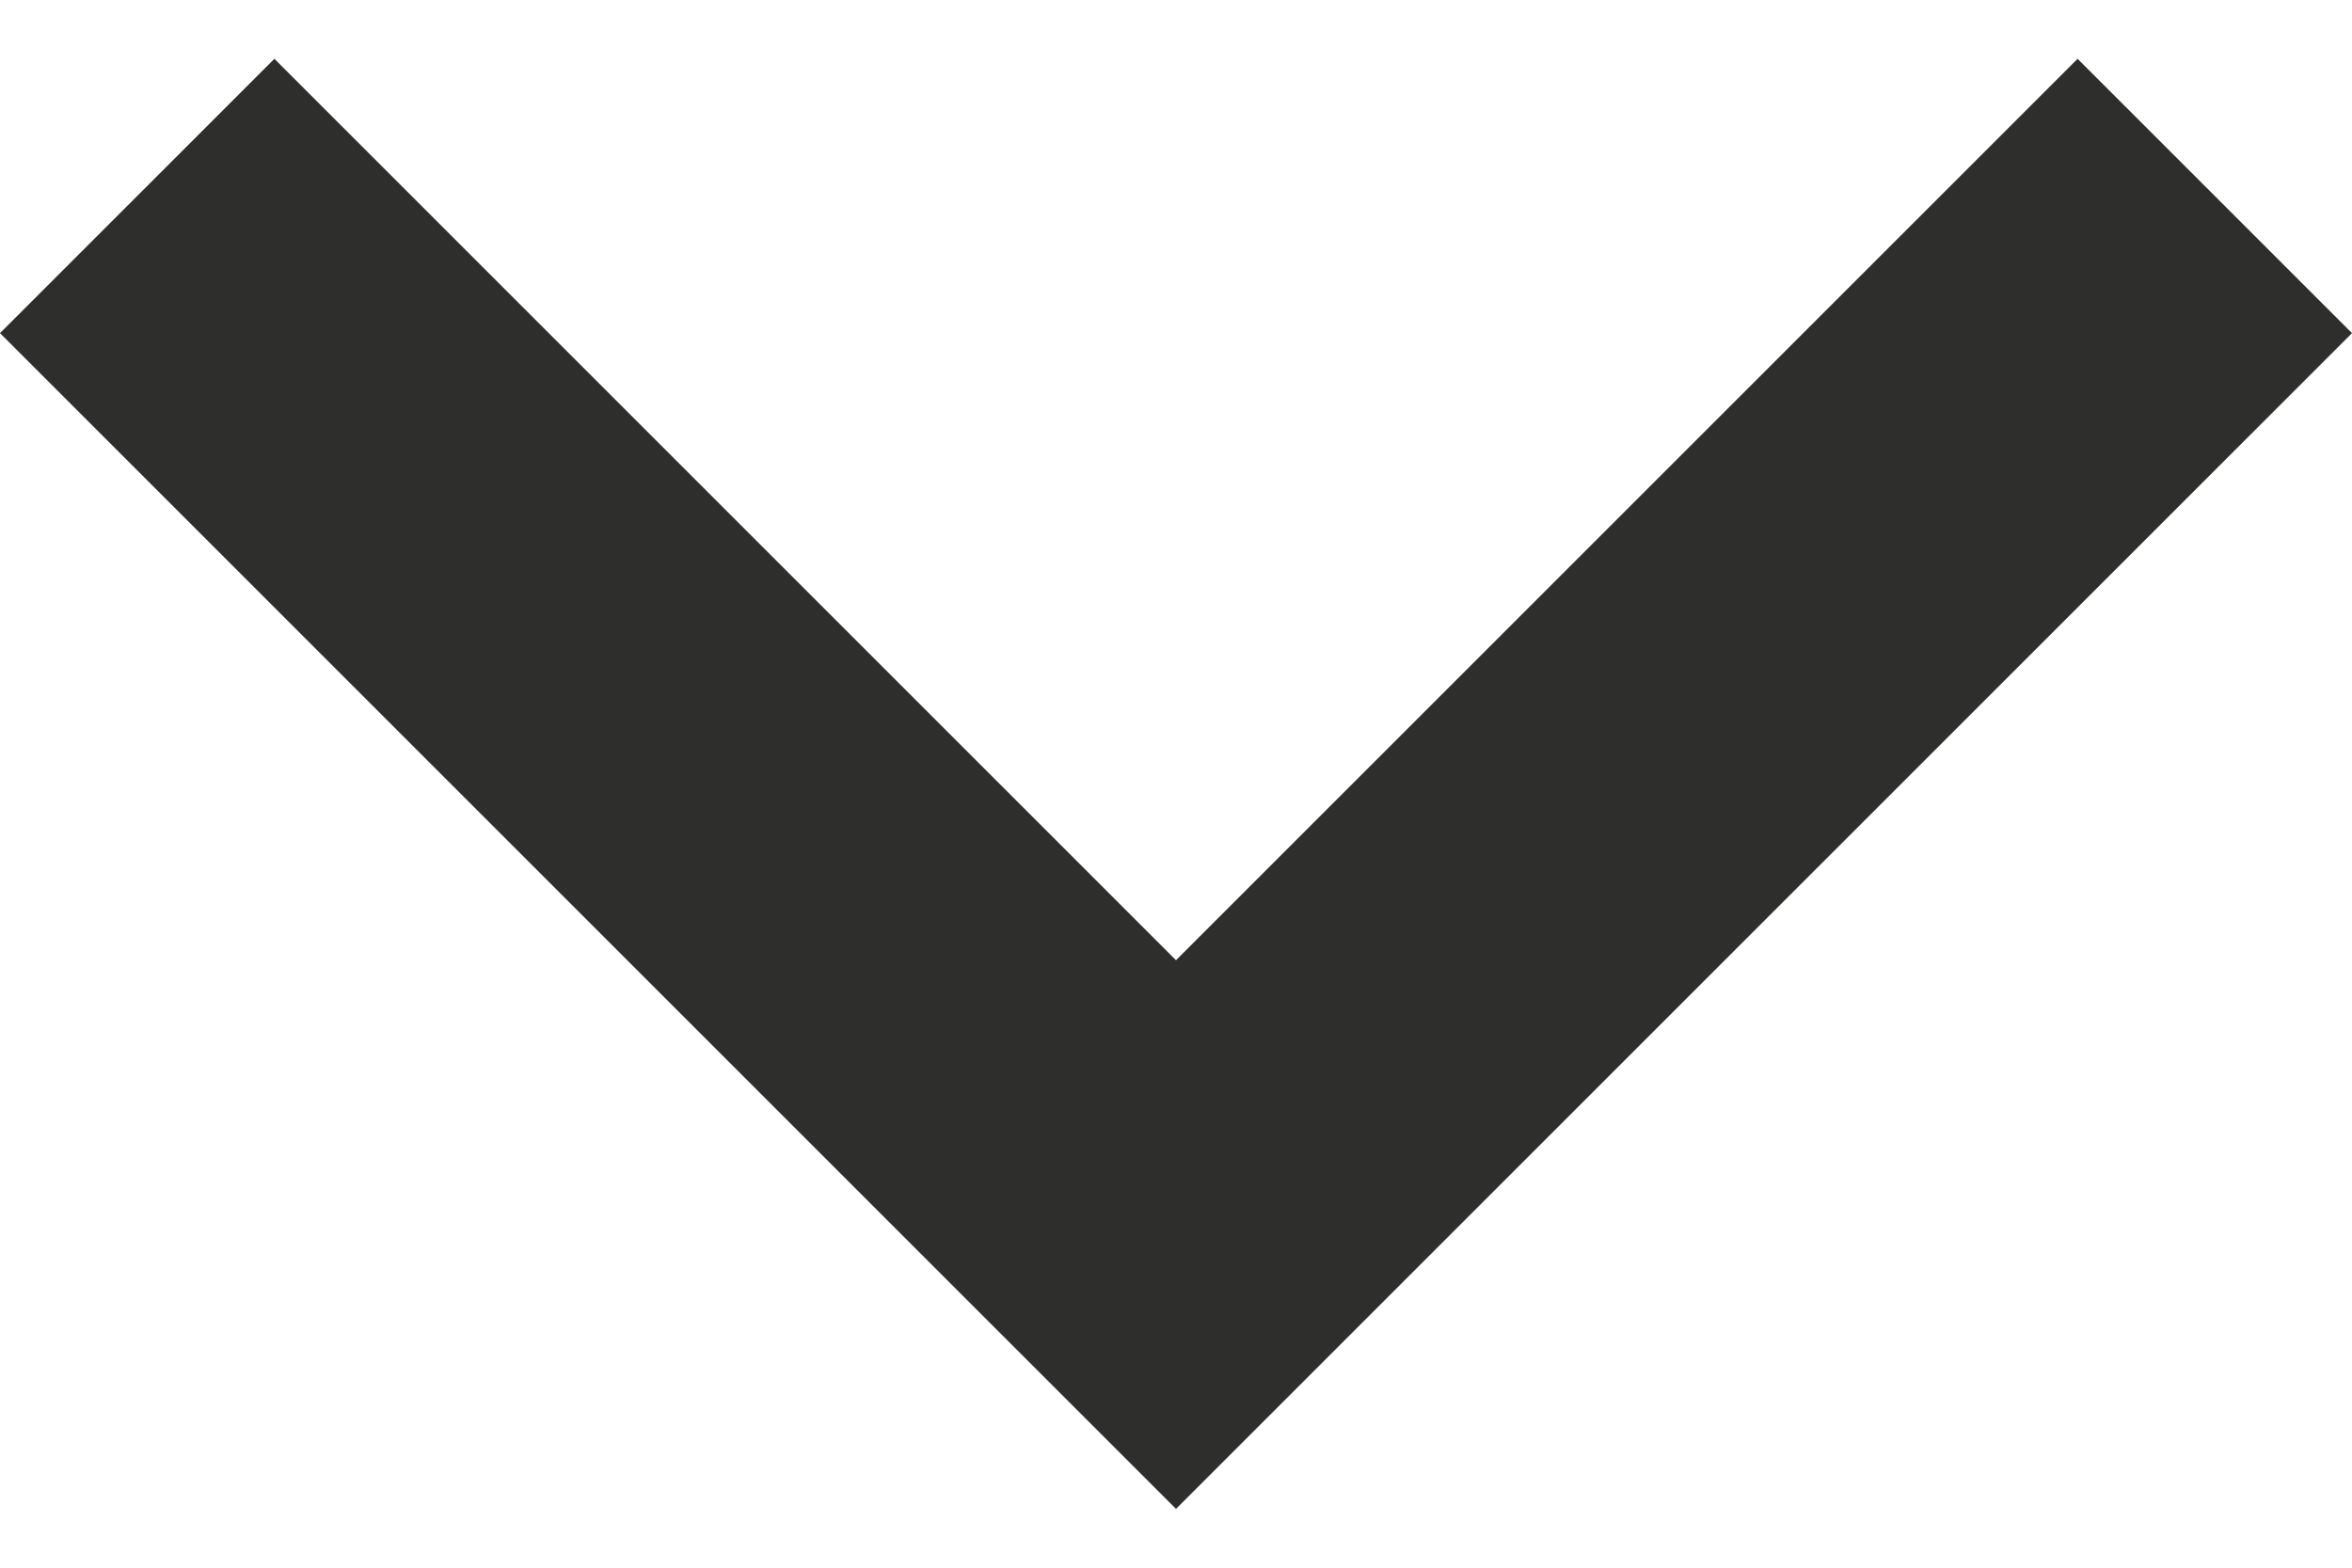 <?xml version="1.0" encoding="utf-8"?>
<!-- Generator: Adobe Illustrator 19.0.0, SVG Export Plug-In . SVG Version: 6.00 Build 0)  -->
<svg version="1.1" id="Layer_1" xmlns="http://www.w3.org/2000/svg" xmlns:xlink="http://www.w3.org/1999/xlink" x="0px" y="0px"
	 viewBox="-473 277 12 8" style="enable-background:new -473 277 12 8;" xml:space="preserve">
<style type="text/css">
	.st0{fill:#2e2e2d;}
</style>
<path class="st0" d="M-471.6,277.3l4.6,4.6l4.6-4.6l1.4,1.4l-6,6l-6-6L-471.6,277.3z"/>
</svg>
